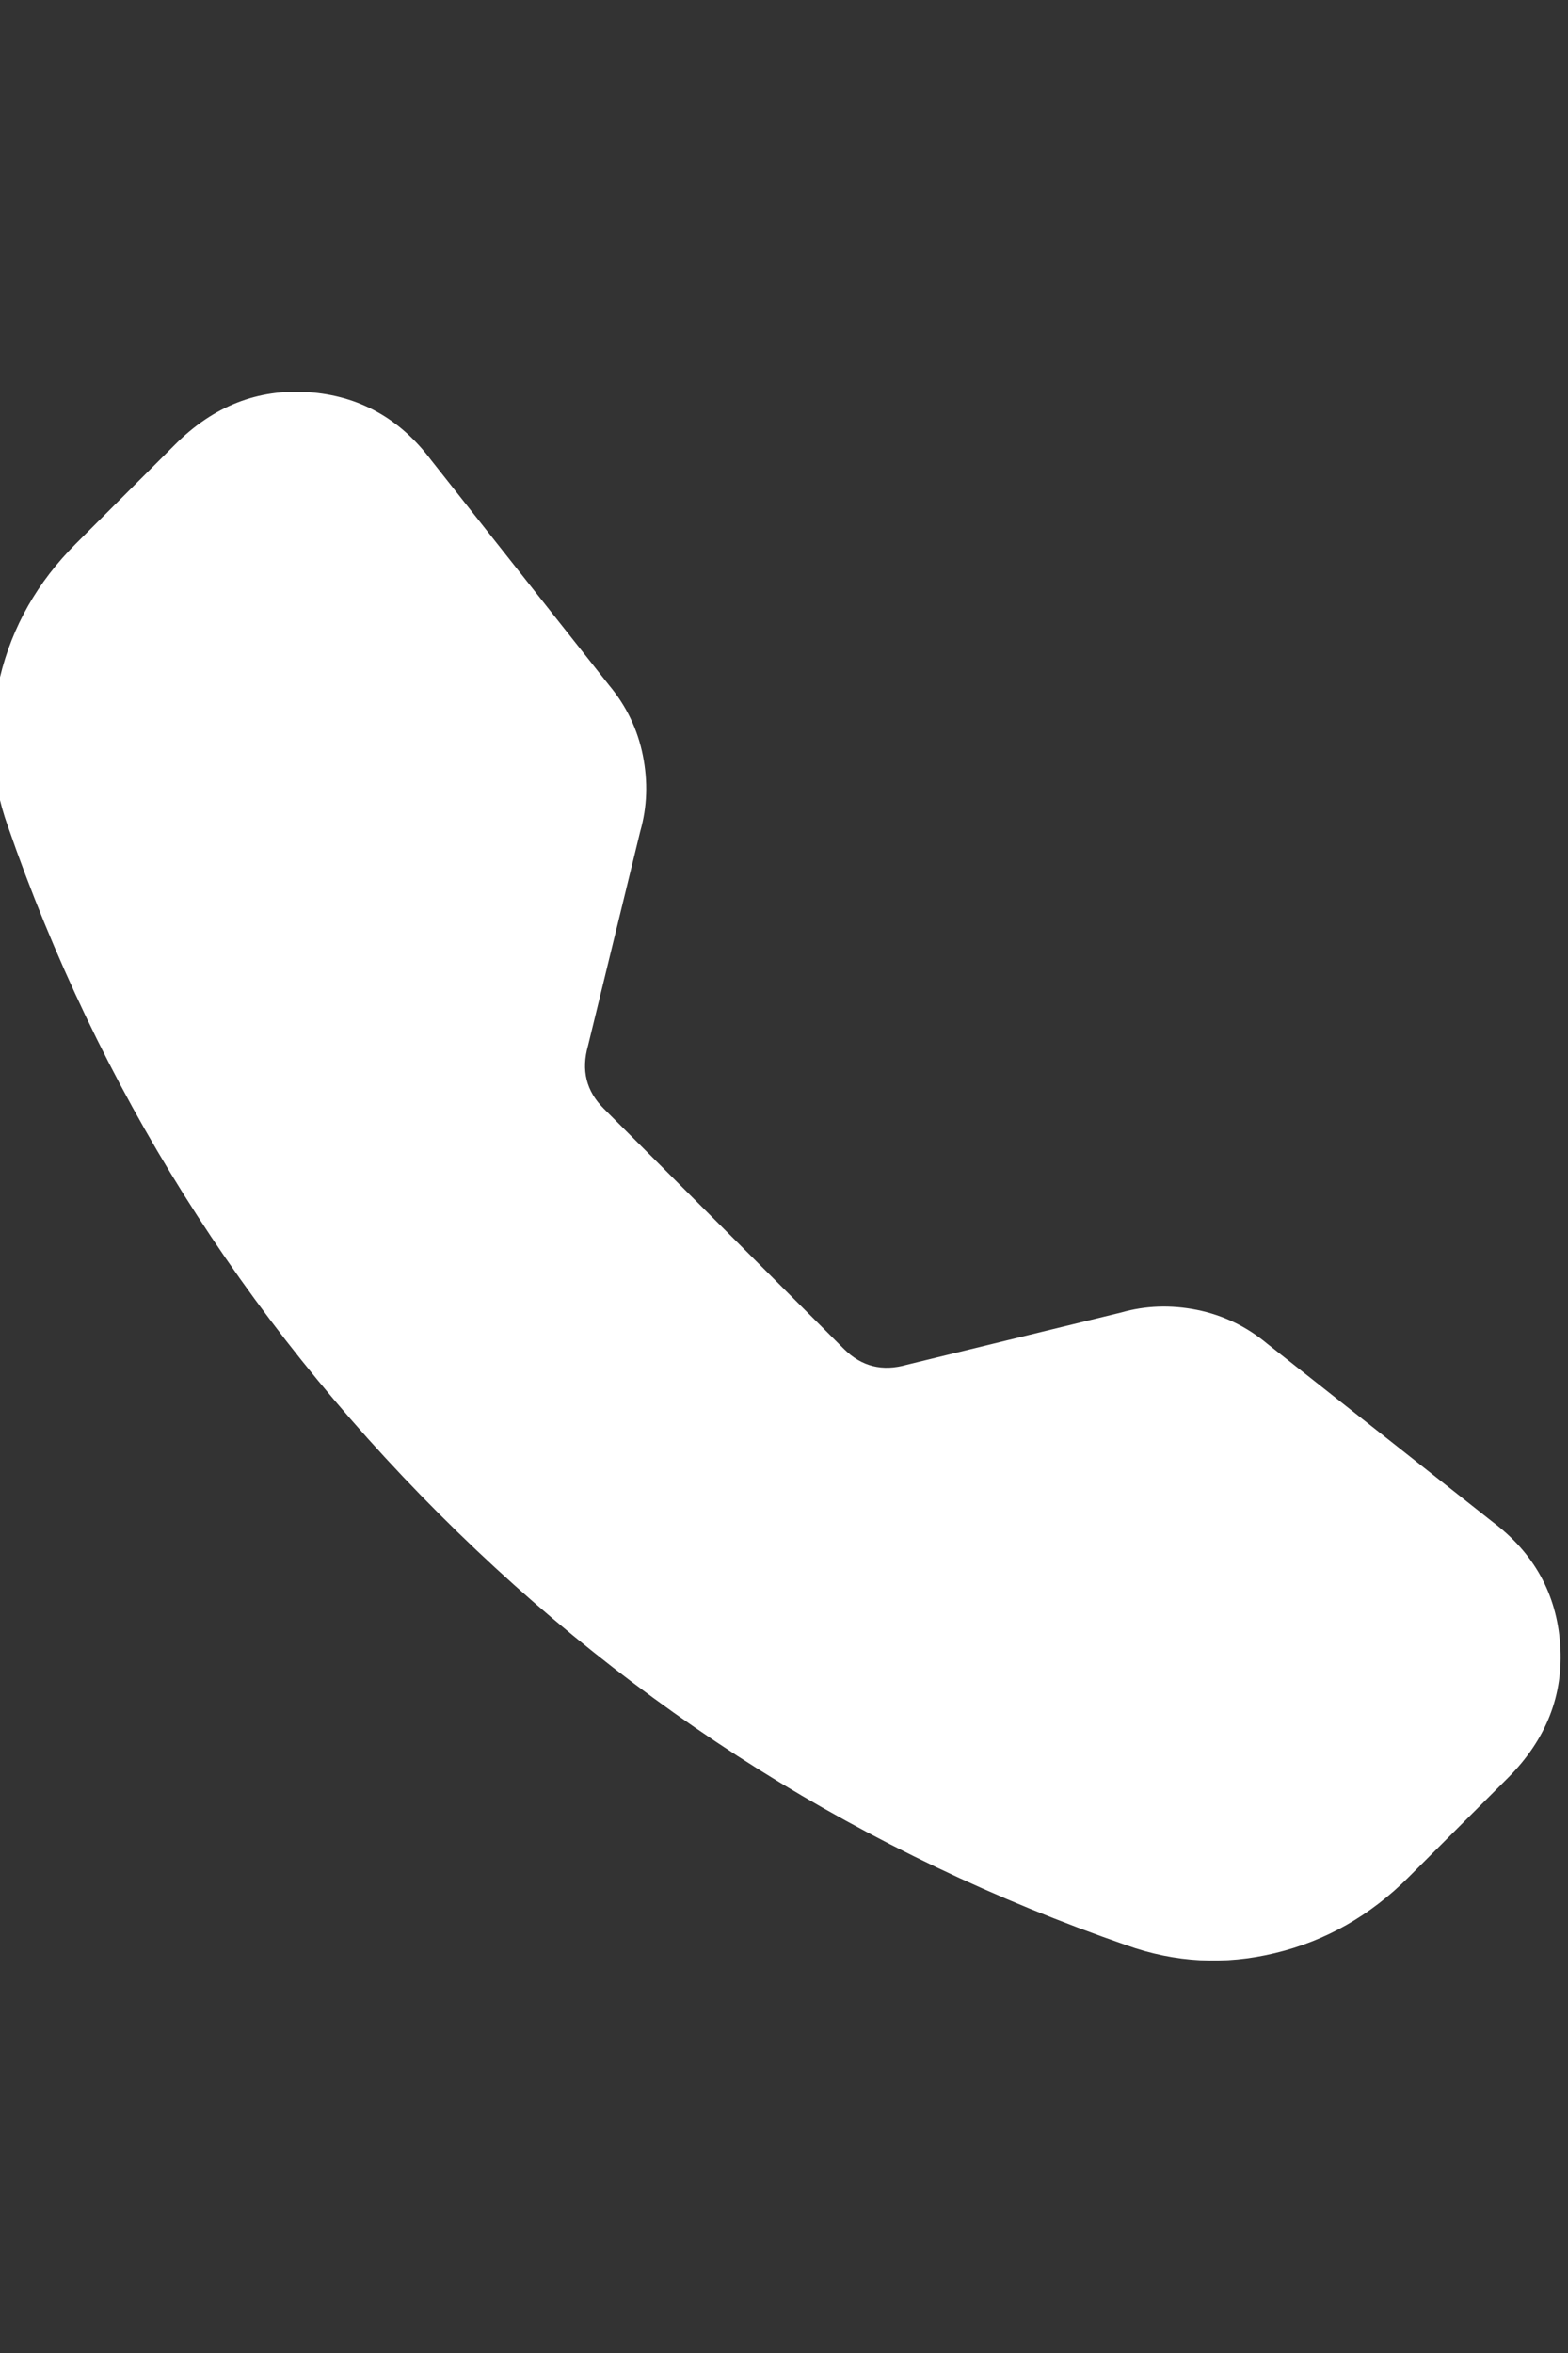 <svg width="16" height="24" viewBox="0 0 16 24" fill="none" xmlns="http://www.w3.org/2000/svg">
<rect x="0" y="0" width="16" height="24" fill="#333333" stroke="none"/>
<g clip-path="url(#clip0_5_209)">
<path d="M1.787 4.534C2.178 4.142 2.631 3.965 3.147 4C3.662 4.036 4.08 4.267 4.4 4.694L6.213 6.987C6.391 7.2 6.507 7.44 6.56 7.707C6.613 7.974 6.604 8.231 6.533 8.48L6 10.667C5.929 10.916 5.982 11.129 6.16 11.307L8.613 13.76C8.791 13.938 9.004 13.991 9.253 13.92L11.44 13.387C11.689 13.316 11.947 13.307 12.213 13.36C12.48 13.414 12.72 13.529 12.933 13.707L15.227 15.52C15.653 15.84 15.884 16.258 15.92 16.773C15.956 17.289 15.778 17.742 15.387 18.134L14.373 19.147C13.982 19.538 13.529 19.796 13.013 19.92C12.498 20.045 11.991 20.018 11.493 19.84C8.827 18.916 6.489 17.449 4.48 15.44C2.471 13.431 1.004 11.094 0.08 8.427C-0.098 7.929 -0.124 7.422 -1.10418e-05 6.907C0.124 6.391 0.382 5.938 0.773 5.547L1.787 4.534Z" fill="white"/>
</g>
<defs>
<clipPath id="clip0_5_209">
<rect width="16" height="16" fill="white" transform="matrix(1 0 0 -1 0 20)"/>
</clipPath>
</defs>
</svg>
